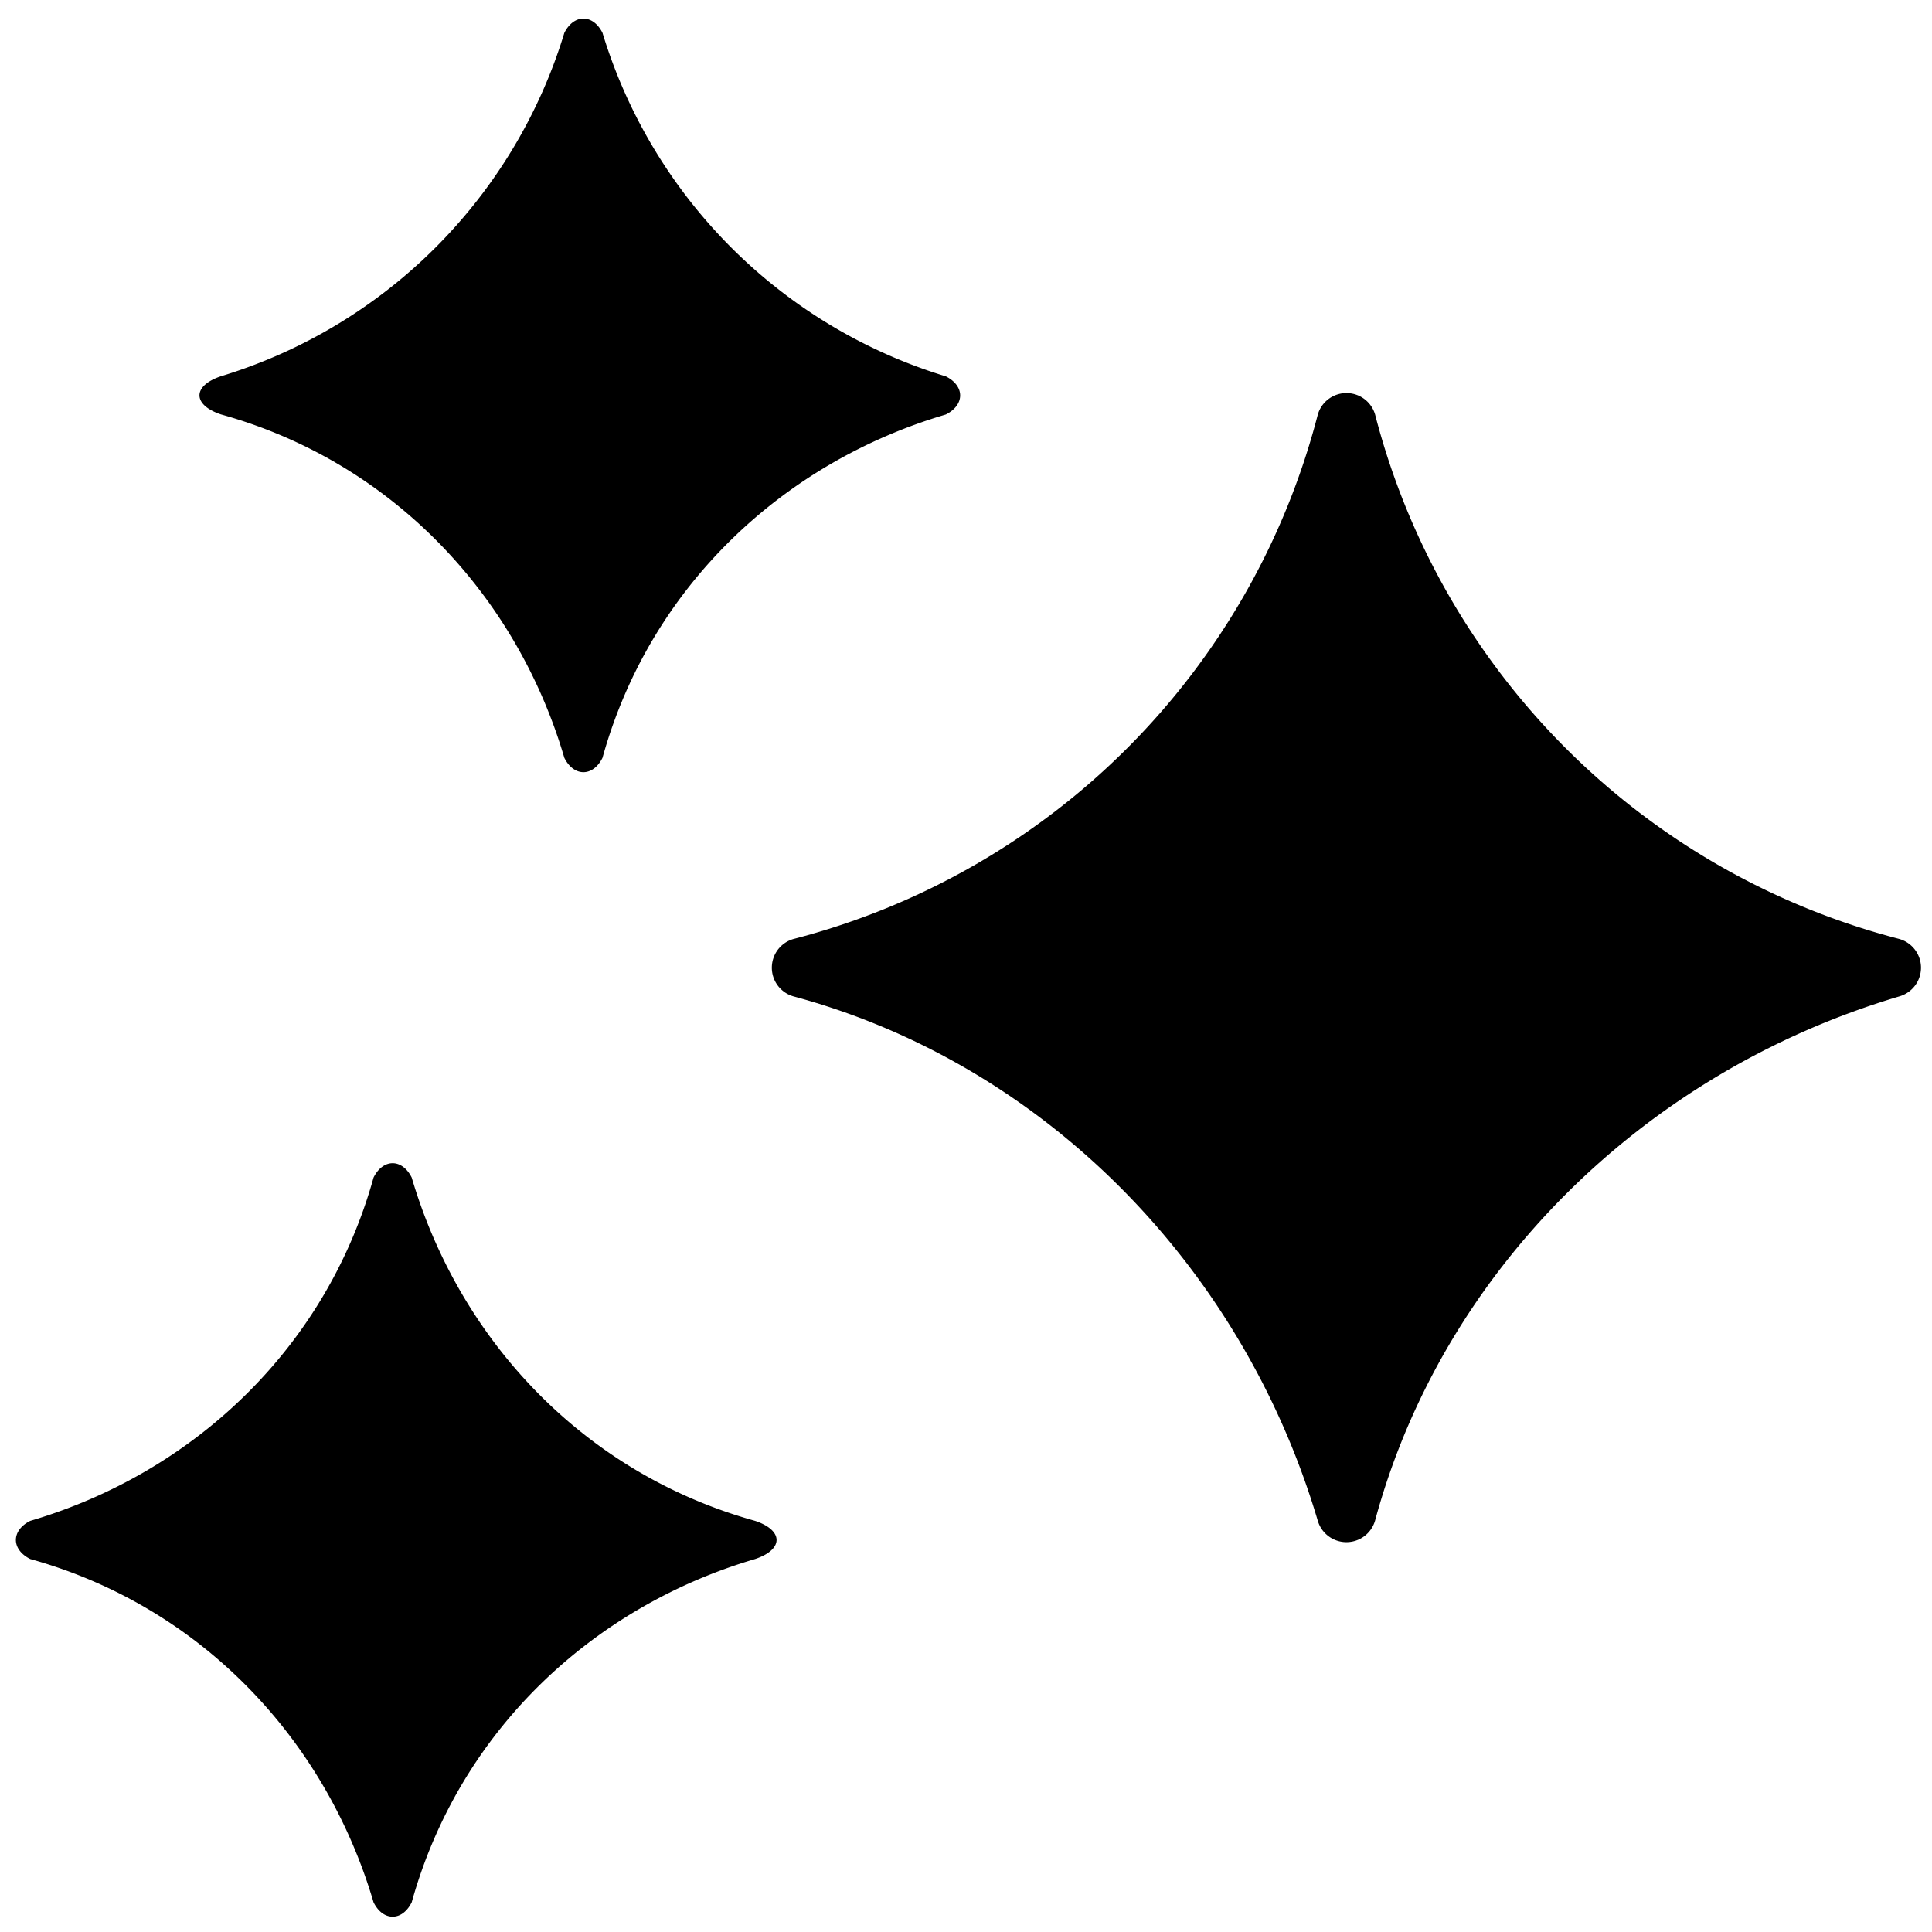 <svg xml:space="preserve" width="20" height="20" xmlns="http://www.w3.org/2000/svg">
  <path d="M2.287 4.29c1.778.494 3.061 1.877 3.555 3.555.099.198.296.198.395 0 .493-1.777 1.876-3.06 3.554-3.554.198-.099.198-.296 0-.395A5.341 5.341 0 0 1 6.237.34c-.099-.197-.296-.197-.395 0a5.341 5.341 0 0 1-3.555 3.555c-.296.099-.296.296 0 .395ZM19.665 9.721a7.563 7.563 0 0 1-5.43-5.43.309.309 0 0 0-.593 0 7.563 7.563 0 0 1-5.43 5.43.309.309 0 0 0 0 .593c2.567.69 4.64 2.764 5.43 5.43a.309.309 0 0 0 .592 0c.692-2.567 2.765-4.64 5.43-5.43a.309.309 0 0 0 0-.593zM7.817 15.744c-1.778-.494-3.061-1.876-3.555-3.554-.099-.198-.296-.198-.395 0-.494 1.777-1.876 3.06-3.554 3.554-.198.099-.198.296 0 .395 1.777.494 3.06 1.876 3.554 3.554.099.198.296.198.395 0 .494-1.777 1.876-3.06 3.555-3.554.296-.099.296-.296 0-.395z"/>
</svg>

